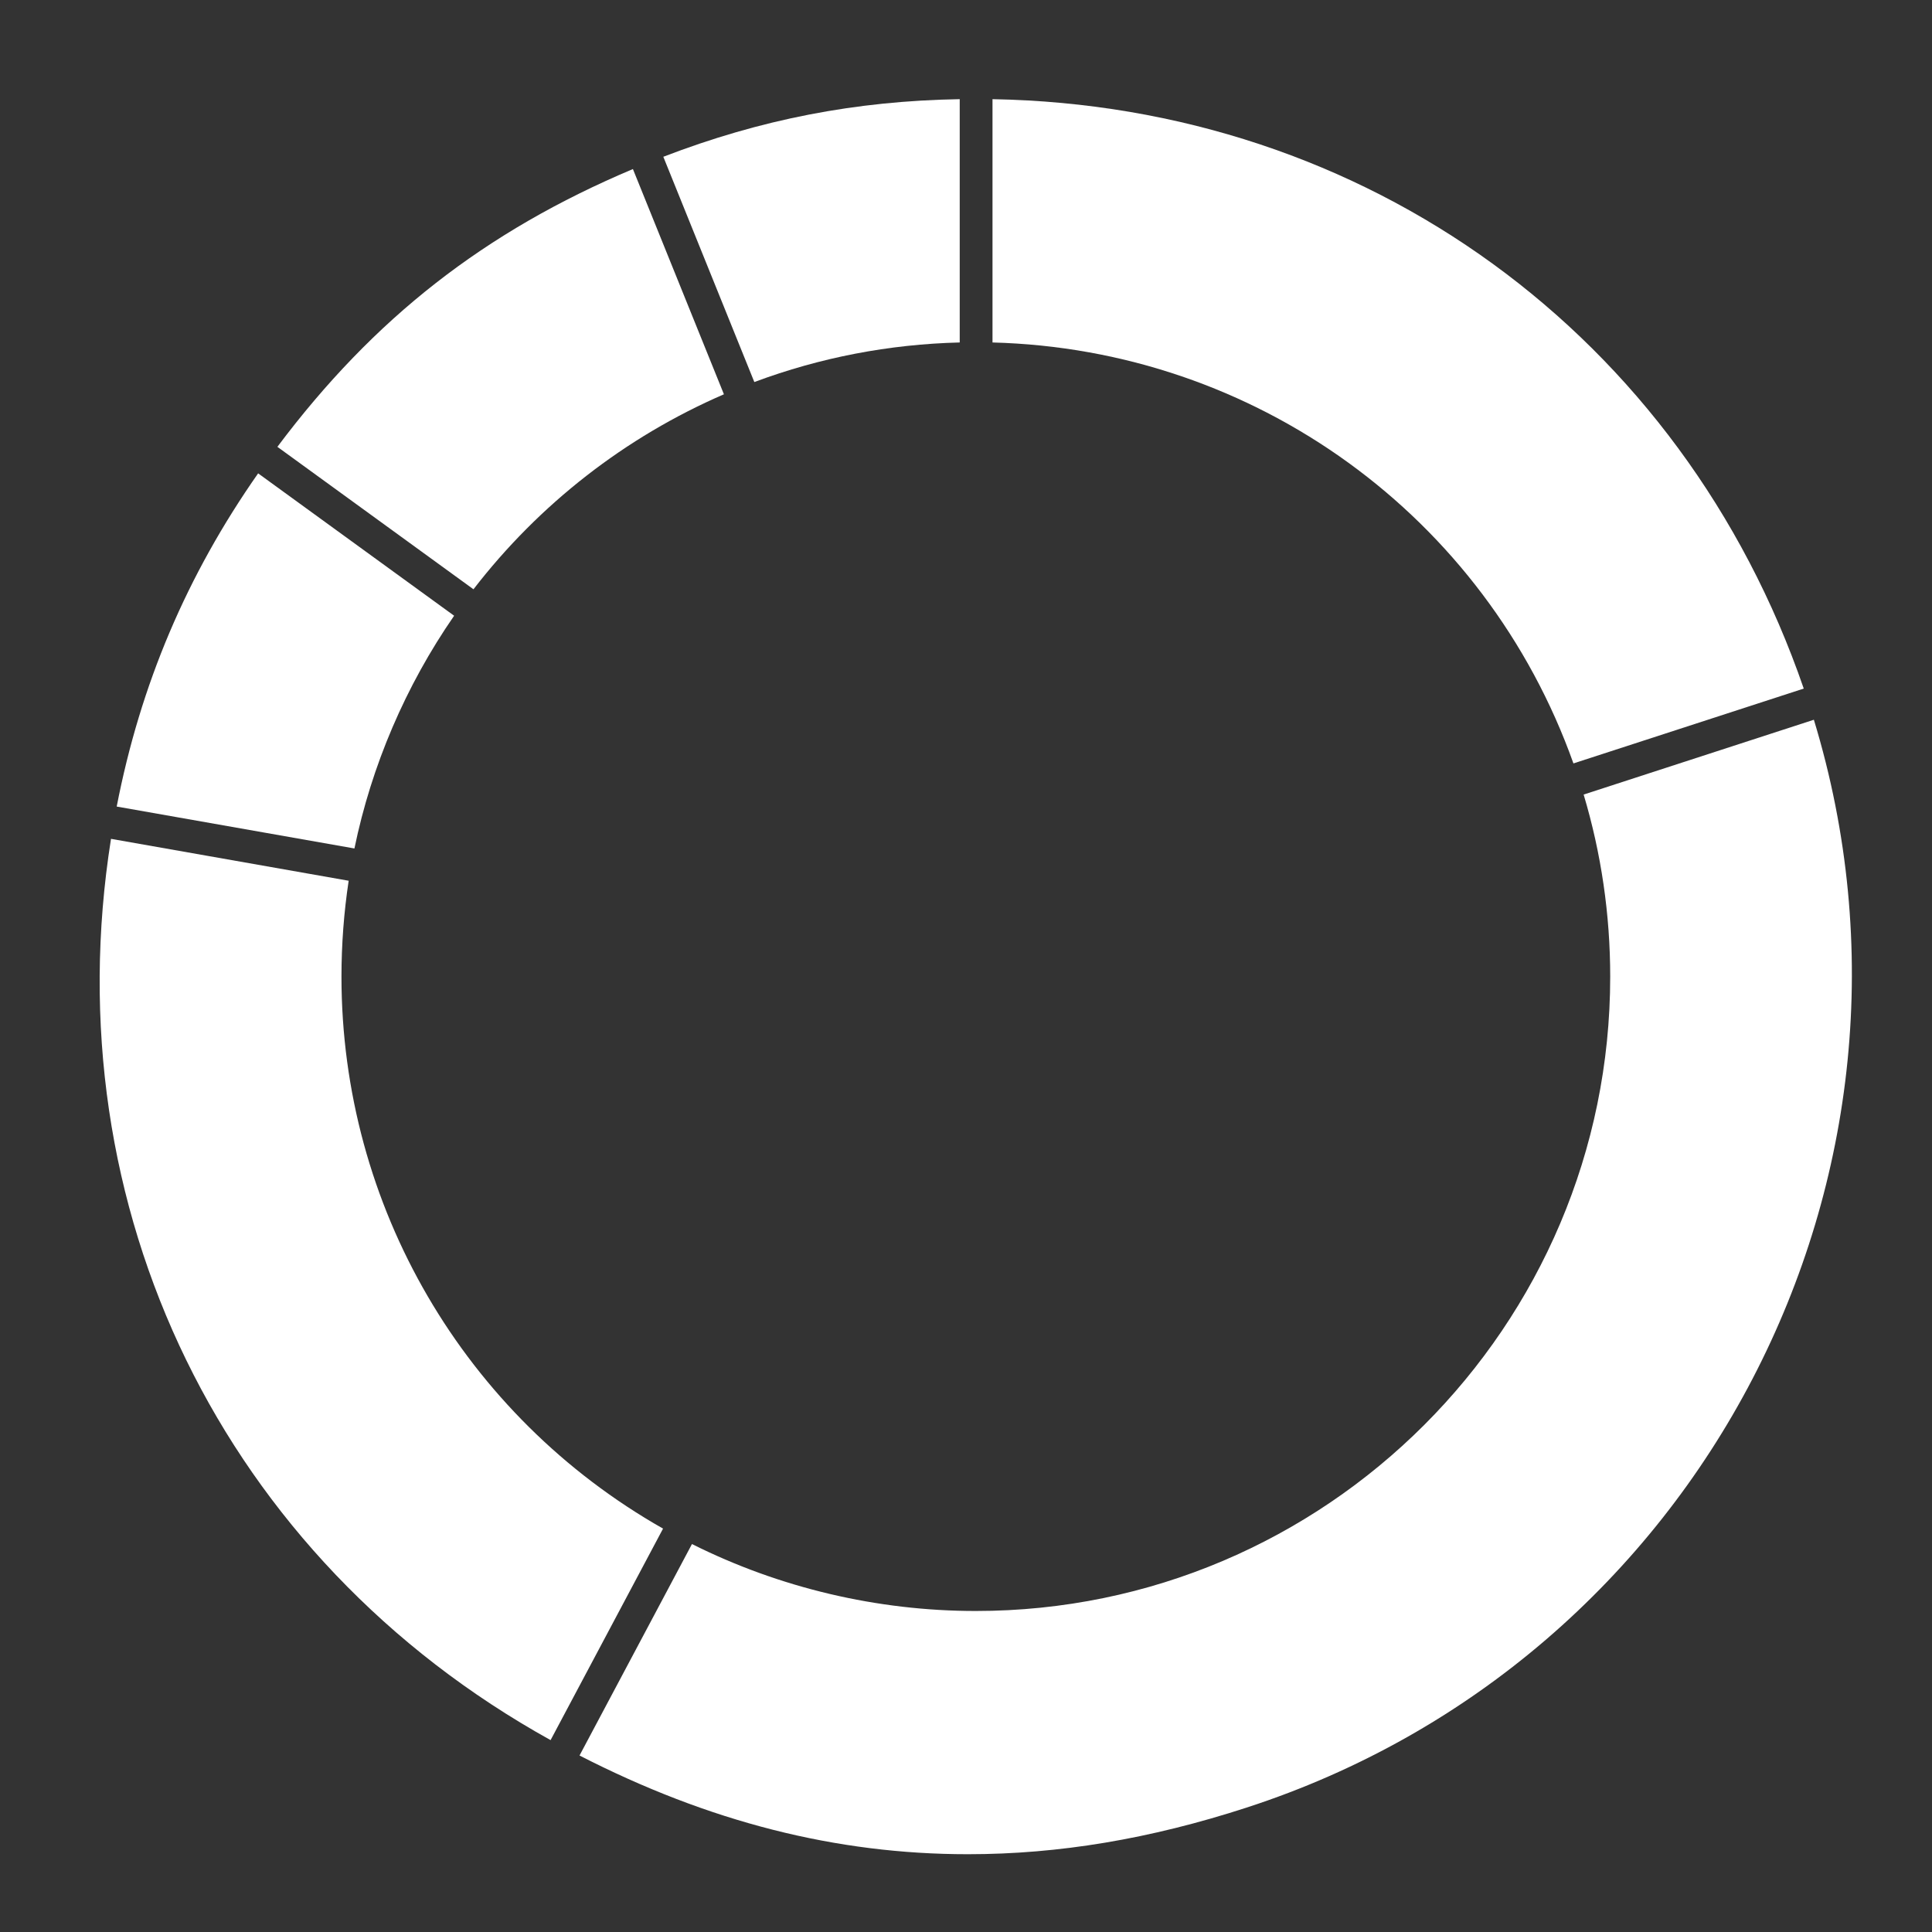 <?xml version="1.0" encoding="utf-8"?>
<!-- Generator: Adobe Illustrator 16.0.3, SVG Export Plug-In . SVG Version: 6.00 Build 0)  -->
<!DOCTYPE svg PUBLIC "-//W3C//DTD SVG 1.1//EN" "http://www.w3.org/Graphics/SVG/1.1/DTD/svg11.dtd">
<svg version="1.1" id="Capa_1" xmlns="http://www.w3.org/2000/svg" xmlns:xlink="http://www.w3.org/1999/xlink" x="0px" y="0px"
	 width="180px" height="180px" viewBox="0 0 180 180" enable-background="new 0 0 180 180" xml:space="preserve">
<rect x="0" y="0" width="180" height="180" fill="#333333" stroke="none"/>
<g>
	<path fill="#FFFFFF" d="M64.469,143.855l-10.476,19.702c12.065,6.186,23.914,9.196,36.178,9.196c8.483,0,16.981-1.422,25.983-4.347
		c42.299-13.744,65.747-58.979,52.84-101.349l-21.45,6.97c1.643,5.489,2.475,11.188,2.475,16.963
		c0,32.588-26.514,59.102-59.103,59.102C81.739,150.093,72.629,147.94,64.469,143.855z"/>
	<path fill="#FFFFFF" d="M51.297,162.122l10.478-19.705c-18.521-10.508-29.961-30.072-29.961-51.426c0-2.993,0.226-5.99,0.671-8.934
		l-22.143-3.904C4.892,112.563,20.826,145.232,51.297,162.122z"/>
	<path fill="#FFFFFF" d="M24.05,44.102c-6.646,9.487-10.968,19.672-13.177,31.043l22.149,3.905
		c1.591-7.729,4.778-15.168,9.288-21.683L24.05,44.102z"/>
	<path fill="#FFFFFF" d="M67.446,36.735L58.967,15.75c-13.814,5.826-24.128,13.885-33.123,25.88l18.268,13.272
		C50.248,46.952,58.266,40.711,67.446,36.735z"/>
	<path fill="#FFFFFF" d="M89.415,31.907V9.239c-9.704,0.162-18.557,1.884-27.615,5.367l8.479,20.988
		C76.411,33.308,82.833,32.07,89.415,31.907z"/>
	<path fill="#FFFFFF" d="M92.469,9.24v22.668c24.469,0.633,45.916,16.174,54.124,39.218l21.458-6.973
		C156.709,31.212,127.303,9.848,92.469,9.24z"/>
</g>
</svg>
